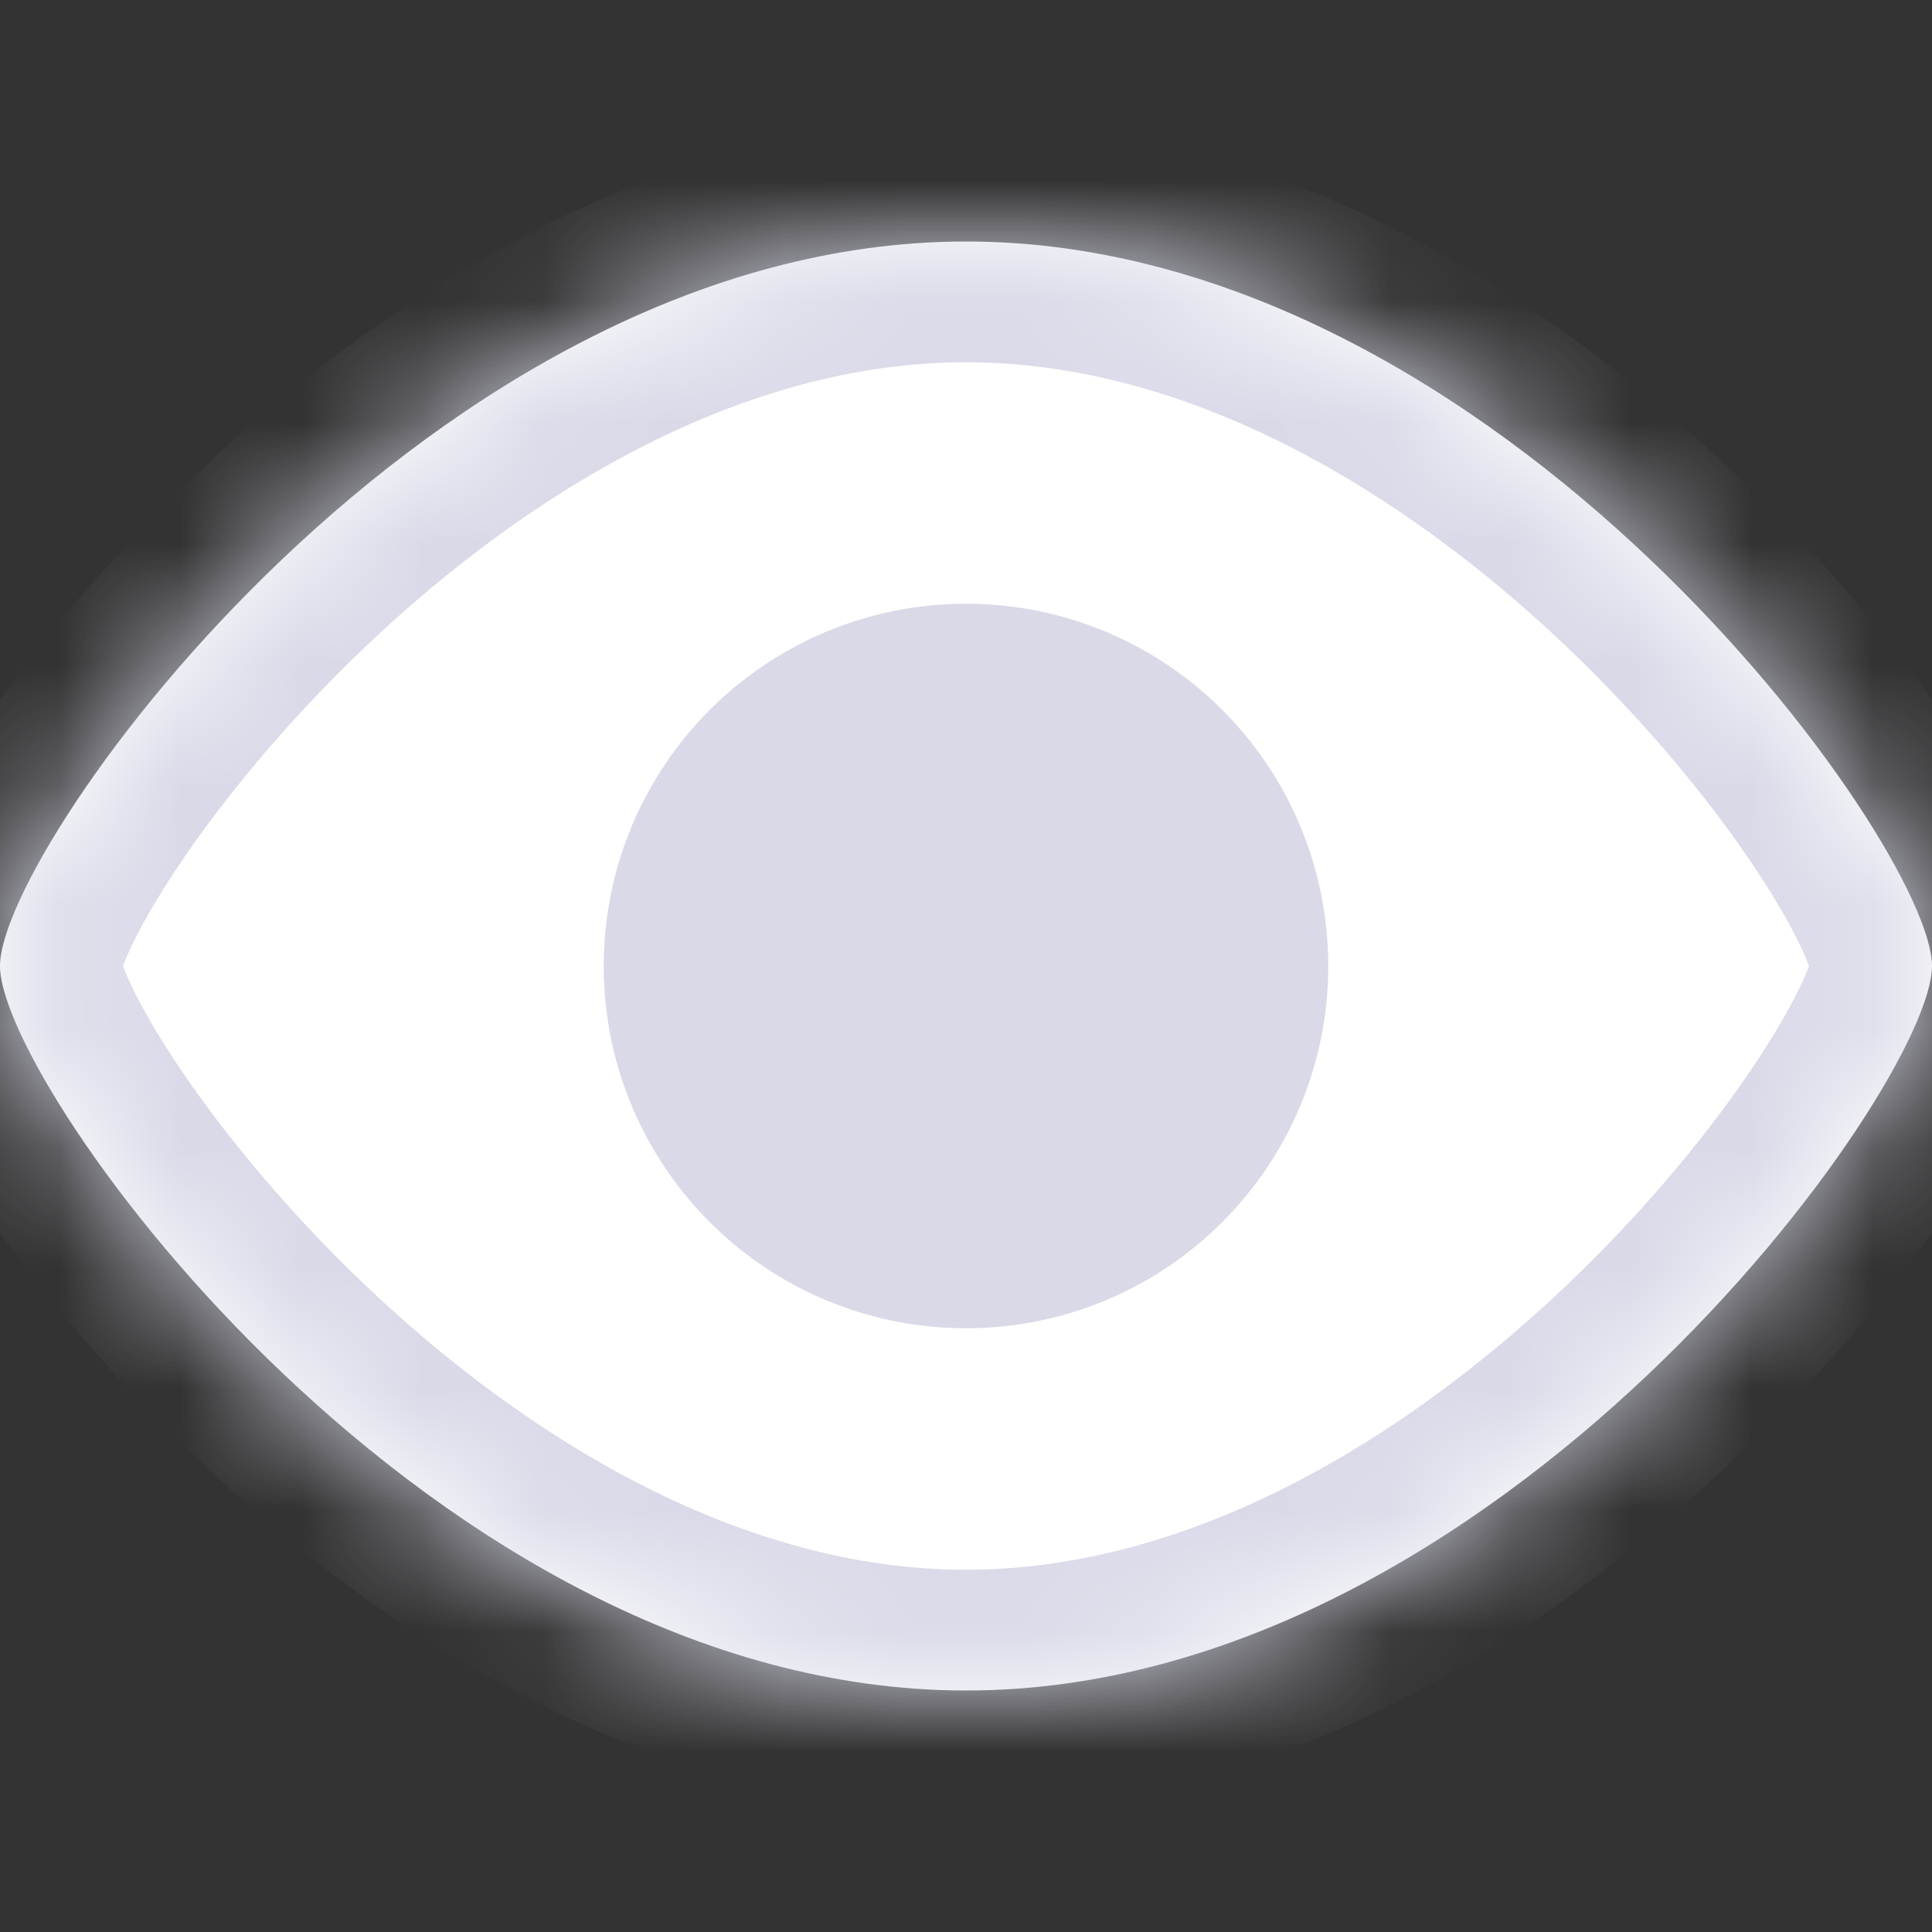<svg width="16" height="16" viewBox="0 0 16 16" fill="none" xmlns="http://www.w3.org/2000/svg">
<rect x="0" y="0" width="16" height="16" fill="#333333" stroke="none"/>
<mask id="path-1-inside-1" fill="white">
<path fill-rule="evenodd" clip-rule="evenodd" d="M8 2C3.583 2 0 7 0 8C0 9 3.583 14 8 14C12.418 14 16 9 16 8C16 7 12.418 2 8 2Z"/>
</mask>
<path fill-rule="evenodd" clip-rule="evenodd" d="M8 2C3.583 2 0 7 0 8C0 9 3.583 14 8 14C12.418 14 16 9 16 8C16 7 12.418 2 8 2Z" fill="white"/>
<path d="M8 1C5.422 1 3.186 2.446 1.655 3.9C0.877 4.639 0.243 5.415 -0.204 6.087C-0.427 6.423 -0.613 6.746 -0.746 7.038C-0.863 7.293 -1 7.646 -1 8H1C1 8.104 0.975 8.083 1.072 7.872C1.151 7.699 1.28 7.468 1.462 7.194C1.825 6.648 2.362 5.987 3.032 5.35C4.397 4.054 6.161 3 8 3V1ZM-1 8C-1 8.354 -0.863 8.707 -0.746 8.962C-0.613 9.254 -0.427 9.577 -0.204 9.913C0.243 10.585 0.877 11.361 1.655 12.1C3.186 13.554 5.422 15 8 15V13C6.161 13 4.397 11.946 3.032 10.65C2.362 10.013 1.825 9.352 1.462 8.806C1.28 8.532 1.151 8.301 1.072 8.128C0.975 7.917 1 7.896 1 8H-1ZM8 15C10.578 15 12.814 13.554 14.345 12.1C15.123 11.361 15.757 10.585 16.204 9.913C16.427 9.577 16.613 9.254 16.746 8.962C16.863 8.707 17 8.354 17 8H15C15 7.896 15.025 7.917 14.928 8.128C14.849 8.301 14.72 8.532 14.538 8.806C14.175 9.352 13.638 10.013 12.968 10.65C11.603 11.946 9.839 13 8 13V15ZM17 8C17 7.646 16.863 7.293 16.746 7.038C16.613 6.746 16.427 6.423 16.204 6.087C15.757 5.415 15.123 4.639 14.345 3.9C12.814 2.446 10.578 1 8 1V3C9.839 3 11.603 4.054 12.968 5.35C13.638 5.987 14.175 6.648 14.538 7.194C14.72 7.468 14.849 7.699 14.928 7.872C15.025 8.083 15 8.104 15 8H17Z" fill="#D9D9E8" mask="url(#path-1-inside-1)"/>
<path fill-rule="evenodd" clip-rule="evenodd" d="M8 10C6.895 10 6 9.105 6 8C6 6.895 6.895 6 8 6C9.105 6 10 6.895 10 8C10 9.105 9.105 10 8 10Z" fill="#D9D9E8" stroke="#D9D9E8" stroke-width="2" stroke-linecap="round" stroke-linejoin="round"/>
</svg>
